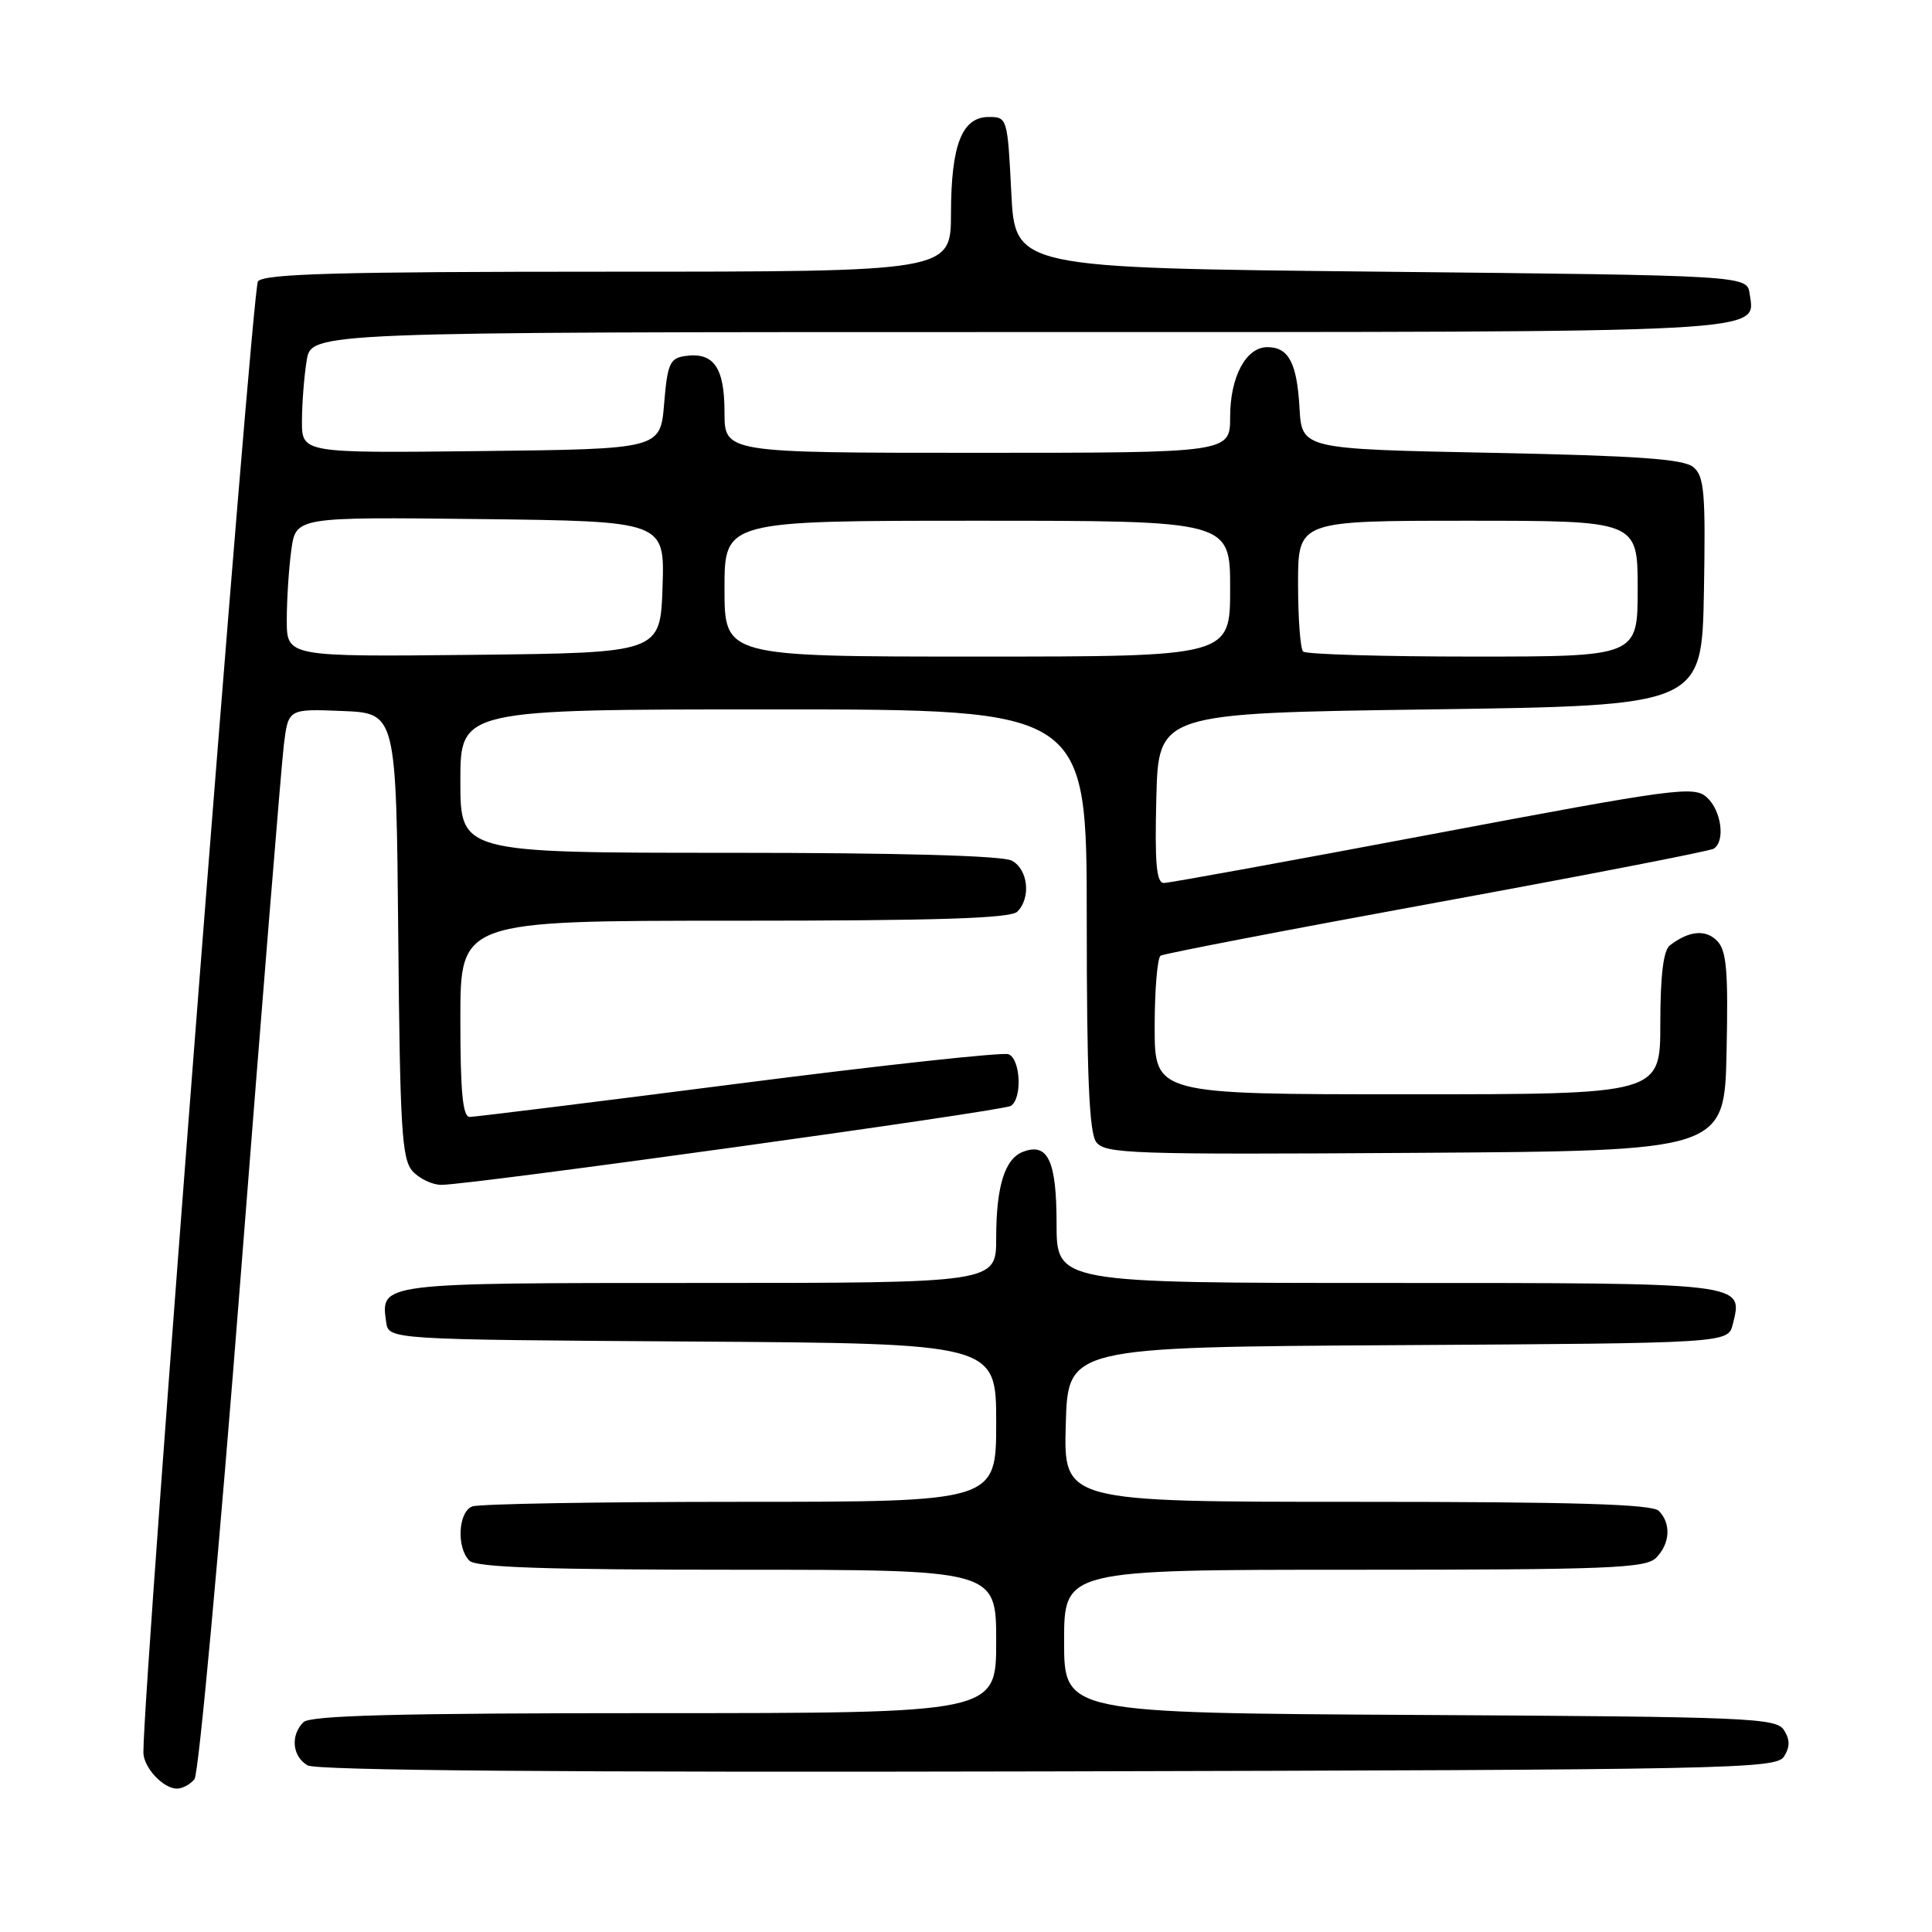 <?xml version="1.0" encoding="UTF-8" standalone="no"?>
<!DOCTYPE svg PUBLIC "-//W3C//DTD SVG 1.1//EN" "http://www.w3.org/Graphics/SVG/1.1/DTD/svg11.dtd" >
<svg xmlns="http://www.w3.org/2000/svg" xmlns:xlink="http://www.w3.org/1999/xlink" version="1.1" viewBox="0 0 256 256">
 <g >
 <path fill="currentColor"
d=" M 25.77 235.75 C 26.33 235.06 29.09 205.03 31.90 169.00 C 34.72 132.97 37.29 101.34 37.61 98.71 C 38.20 93.92 38.20 93.92 45.35 94.21 C 52.50 94.50 52.50 94.50 52.77 123.94 C 53.00 149.57 53.24 153.61 54.67 155.19 C 55.57 156.18 57.29 157.00 58.48 157.00 C 62.32 157.00 132.82 147.23 133.93 146.54 C 135.48 145.59 135.24 140.31 133.63 139.69 C 132.88 139.40 116.79 141.15 97.88 143.58 C 78.97 146.01 62.94 147.99 62.25 148.00 C 61.31 148.00 61.00 144.74 61.00 135.00 C 61.00 122.00 61.00 122.00 97.30 122.00 C 124.20 122.00 133.91 121.69 134.80 120.80 C 136.64 118.96 136.23 115.19 134.07 114.04 C 132.84 113.38 119.17 113.00 96.57 113.00 C 61.00 113.00 61.00 113.00 61.00 103.50 C 61.00 94.00 61.00 94.00 102.50 94.00 C 144.00 94.00 144.00 94.00 144.00 121.81 C 144.00 142.48 144.32 150.06 145.25 151.32 C 146.40 152.89 149.84 153.00 187.50 152.76 C 228.50 152.50 228.50 152.50 228.78 139.35 C 229.01 128.52 228.78 125.92 227.50 124.64 C 225.97 123.11 223.76 123.34 221.25 125.28 C 220.41 125.93 220.00 129.30 220.00 135.62 C 220.00 145.00 220.00 145.00 186.50 145.00 C 153.00 145.00 153.00 145.00 153.00 136.06 C 153.00 131.14 153.36 126.90 153.79 126.63 C 154.23 126.36 170.68 123.19 190.36 119.59 C 210.03 115.99 226.55 112.78 227.07 112.46 C 228.64 111.49 228.10 107.40 226.17 105.66 C 224.47 104.11 222.11 104.43 189.92 110.50 C 170.99 114.07 154.92 117.00 154.22 117.00 C 153.23 117.00 153.00 114.38 153.22 105.75 C 153.50 94.50 153.50 94.50 189.50 94.00 C 225.50 93.50 225.50 93.50 225.78 78.39 C 226.01 65.26 225.83 63.10 224.37 61.89 C 223.08 60.82 217.01 60.39 197.60 60.00 C 172.50 59.50 172.50 59.50 172.19 54.03 C 171.85 48.08 170.75 46.00 167.93 46.00 C 165.10 46.00 163.00 49.93 163.00 55.22 C 163.00 60.00 163.00 60.00 129.50 60.00 C 96.00 60.00 96.00 60.00 96.00 54.62 C 96.00 48.69 94.57 46.64 90.81 47.17 C 88.76 47.46 88.44 48.17 88.00 53.50 C 87.50 59.50 87.50 59.50 63.75 59.77 C 40.00 60.04 40.00 60.04 40.01 55.77 C 40.02 53.42 40.30 49.81 40.64 47.75 C 41.26 44.00 41.26 44.00 134.94 44.00 C 235.71 44.00 232.58 44.16 231.84 38.94 C 231.50 36.50 231.50 36.50 183.00 36.00 C 134.50 35.50 134.50 35.50 134.00 25.50 C 133.51 15.67 133.46 15.50 131.03 15.50 C 127.47 15.50 126.03 19.16 126.01 28.25 C 126.00 36.00 126.00 36.00 80.62 36.00 C 44.96 36.00 35.02 36.27 34.18 37.28 C 33.38 38.25 19.00 222.83 19.00 232.19 C 19.00 234.18 21.61 237.00 23.45 237.00 C 24.17 237.00 25.21 236.44 25.77 235.75 Z  M 236.39 232.75 C 237.19 231.47 237.19 230.53 236.39 229.25 C 235.36 227.63 231.78 227.48 188.14 227.24 C 141.00 226.98 141.00 226.98 141.00 217.49 C 141.00 208.00 141.00 208.00 179.43 208.00 C 213.03 208.00 218.05 207.80 219.43 206.43 C 221.30 204.56 221.46 201.86 219.80 200.20 C 218.91 199.31 208.64 199.00 179.77 199.00 C 140.93 199.00 140.93 199.00 141.22 188.75 C 141.50 178.50 141.50 178.50 185.23 178.24 C 228.97 177.98 228.97 177.98 229.60 175.48 C 230.99 169.93 231.60 170.00 183.88 170.00 C 140.00 170.00 140.00 170.00 140.00 162.12 C 140.00 153.82 138.85 151.35 135.55 152.62 C 133.13 153.55 132.00 157.21 132.00 164.07 C 132.00 170.00 132.00 170.00 92.62 170.00 C 50.16 170.00 50.43 169.97 51.17 175.19 C 51.50 177.50 51.50 177.50 91.75 177.76 C 132.00 178.02 132.00 178.02 132.00 188.51 C 132.00 199.00 132.00 199.00 98.08 199.00 C 79.43 199.00 63.45 199.27 62.58 199.61 C 60.71 200.32 60.46 205.06 62.20 206.80 C 63.09 207.69 72.36 208.00 97.70 208.00 C 132.00 208.00 132.00 208.00 132.00 217.50 C 132.00 227.00 132.00 227.00 86.70 227.00 C 52.80 227.00 41.10 227.30 40.20 228.20 C 38.46 229.94 38.73 232.74 40.75 233.92 C 41.92 234.60 74.65 234.87 138.89 234.72 C 229.46 234.51 235.35 234.39 236.39 232.75 Z  M 38.00 82.16 C 38.00 79.47 38.27 75.30 38.60 72.89 C 39.20 68.50 39.20 68.50 63.64 68.78 C 88.08 69.07 88.08 69.07 87.79 77.78 C 87.50 86.50 87.50 86.50 62.75 86.77 C 38.00 87.03 38.00 87.03 38.00 82.16 Z  M 96.00 78.00 C 96.00 69.00 96.00 69.00 129.50 69.00 C 163.00 69.00 163.00 69.00 163.00 78.00 C 163.00 87.00 163.00 87.00 129.50 87.00 C 96.00 87.00 96.00 87.00 96.00 78.00 Z  M 172.67 86.33 C 172.30 85.97 172.00 81.92 172.00 77.33 C 172.00 69.00 172.00 69.00 194.50 69.00 C 217.00 69.00 217.00 69.00 217.00 78.00 C 217.00 87.00 217.00 87.00 195.17 87.00 C 183.16 87.00 173.03 86.70 172.67 86.33 Z "/>
</g>
</svg>
